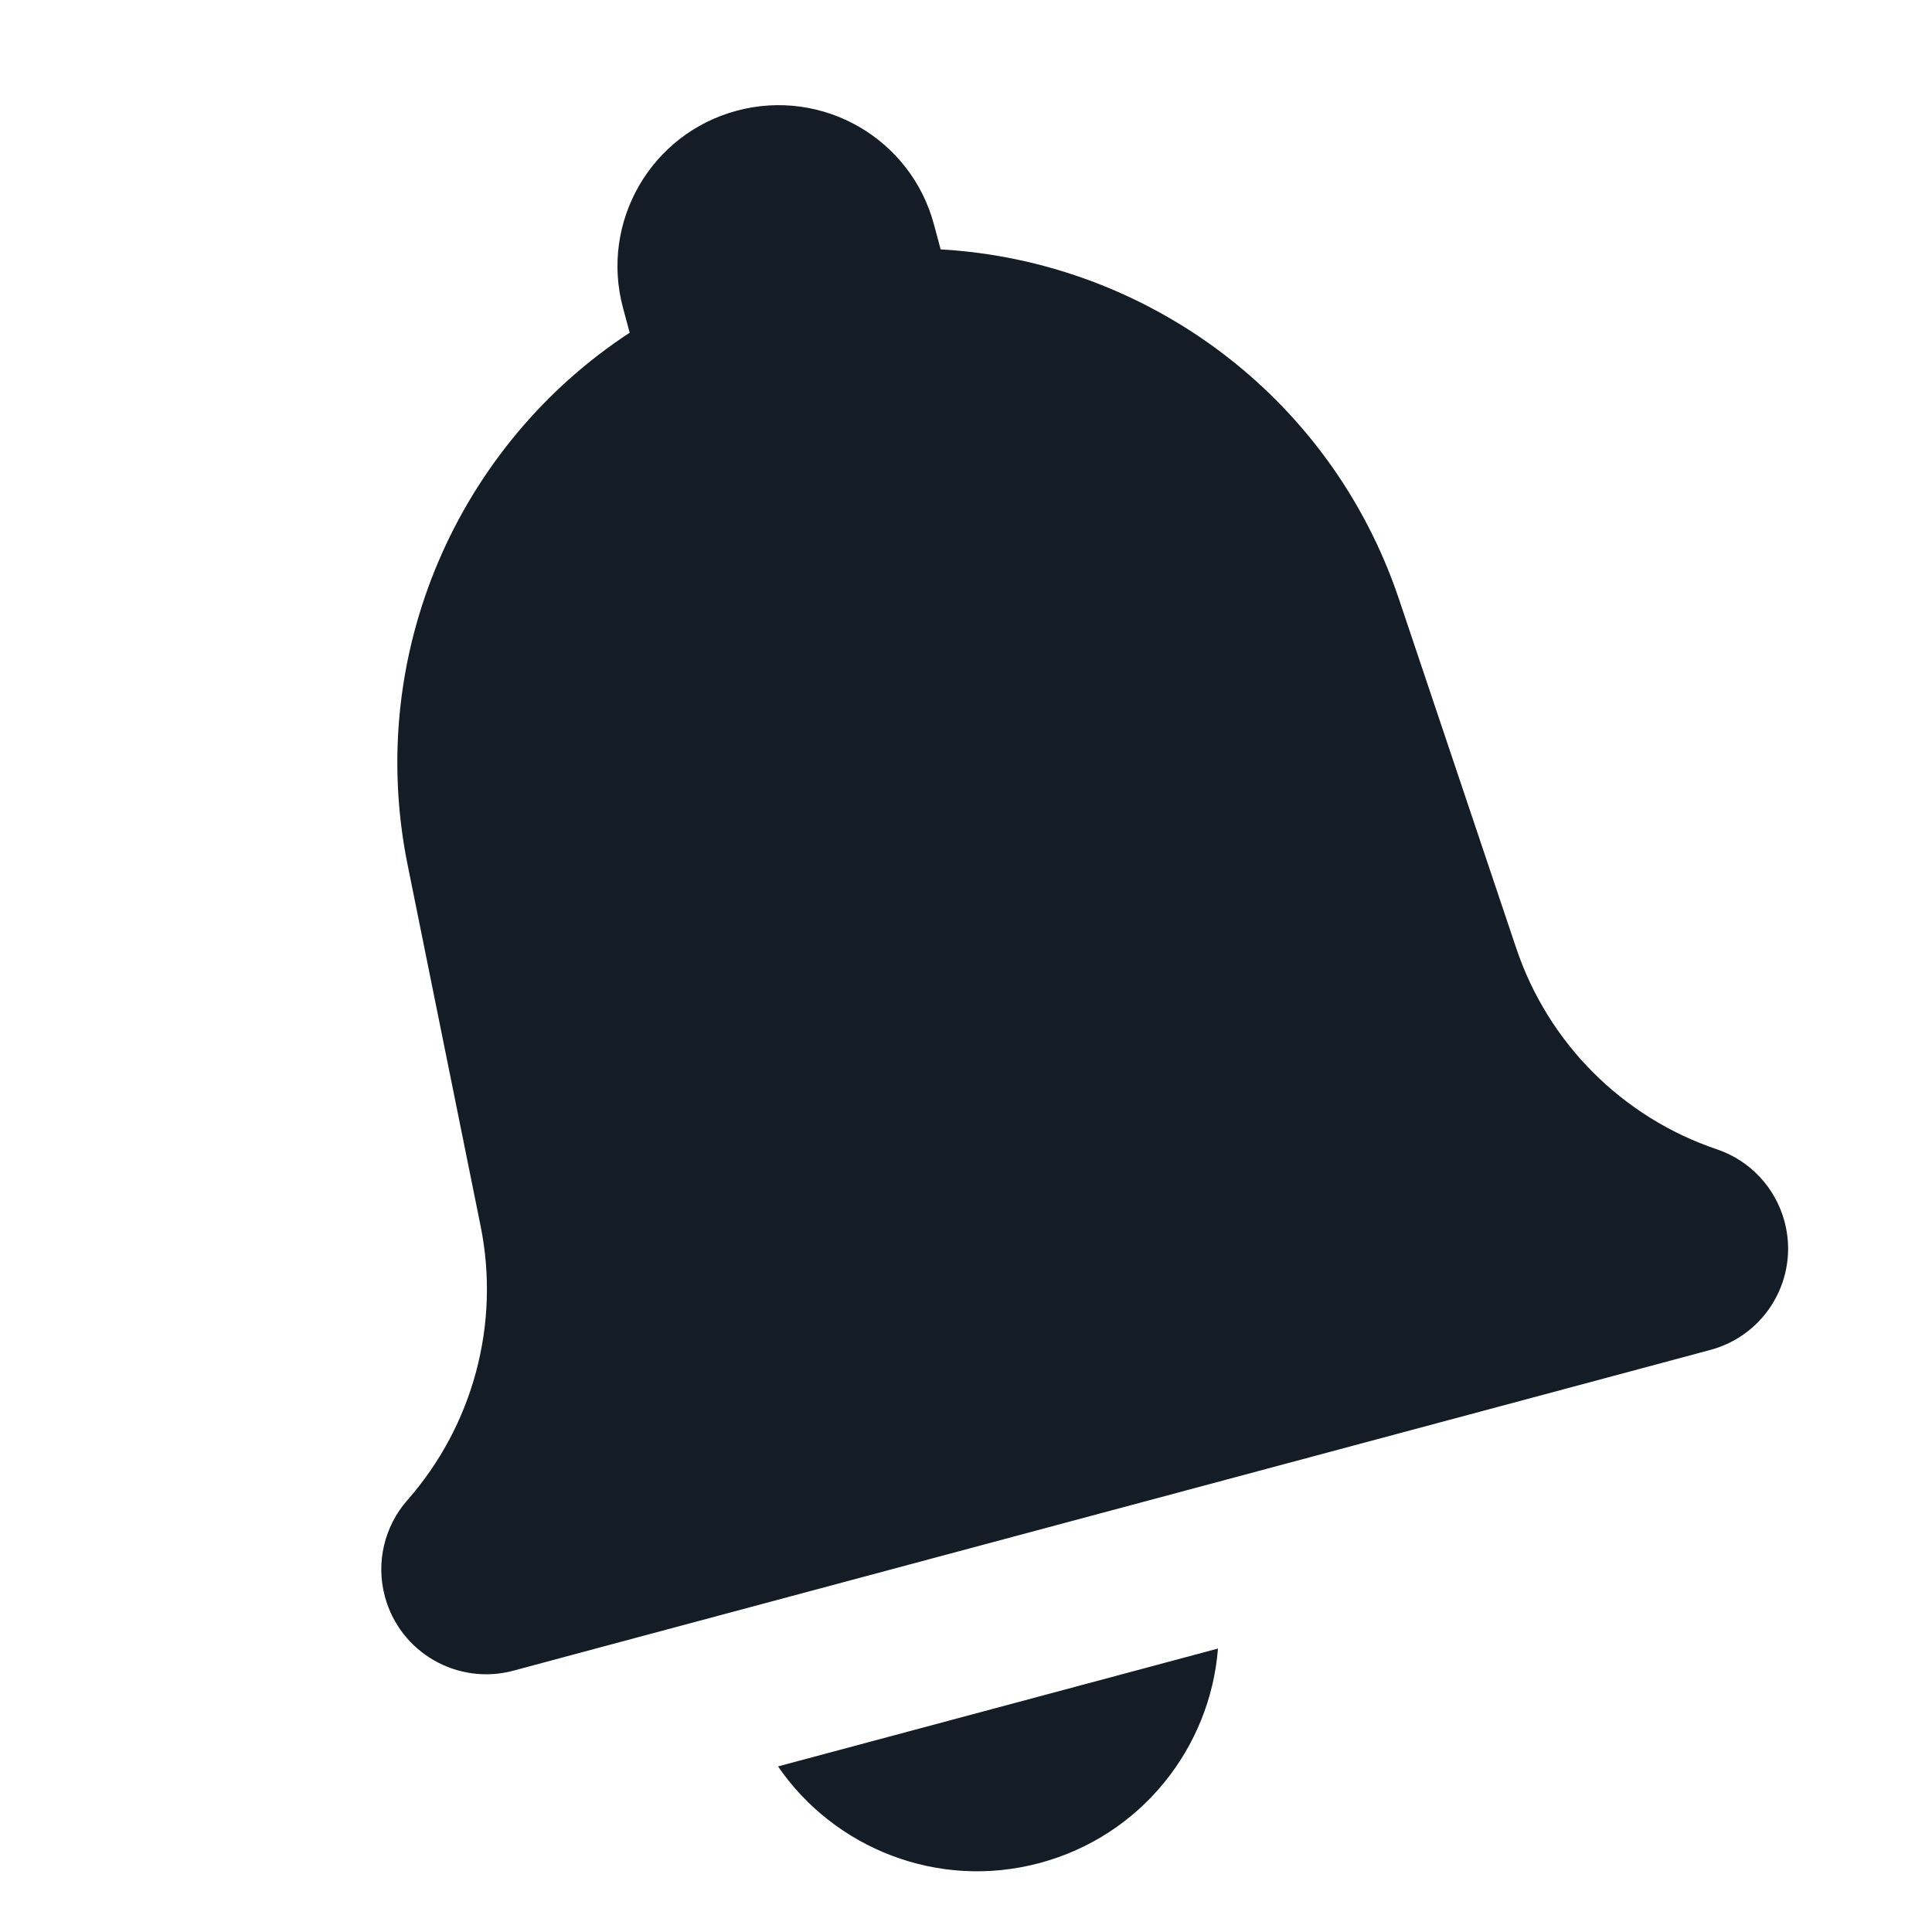 <svg width='24' height='24' viewBox='0 0 24 24' fill='none' xmlns='http://www.w3.org/2000/svg'><path fill-rule='evenodd' clip-rule='evenodd' d='M7.739 3.824C7.453 2.757 8.086 1.661 9.153 1.375C10.22 1.089 11.317 1.722 11.602 2.789L11.685 3.098C14.226 3.242 16.525 4.905 17.378 7.441L18.836 11.781C19.231 12.956 20.152 13.88 21.327 14.277C21.74 14.416 22.055 14.753 22.168 15.174C22.354 15.869 21.942 16.583 21.247 16.769L20.573 16.95L19.607 17.209L8.016 20.314L7.05 20.573L6.377 20.754C5.682 20.94 4.967 20.527 4.781 19.832C4.668 19.412 4.773 18.962 5.061 18.635C5.879 17.704 6.216 16.444 5.97 15.229L5.063 10.741C4.534 8.119 5.693 5.528 7.822 4.133L7.739 3.824ZM12.915 23.143C11.653 23.481 10.364 22.962 9.665 21.943L15.13 20.479C15.034 21.711 14.177 22.805 12.915 23.143Z' fill='#141C25'/></svg>